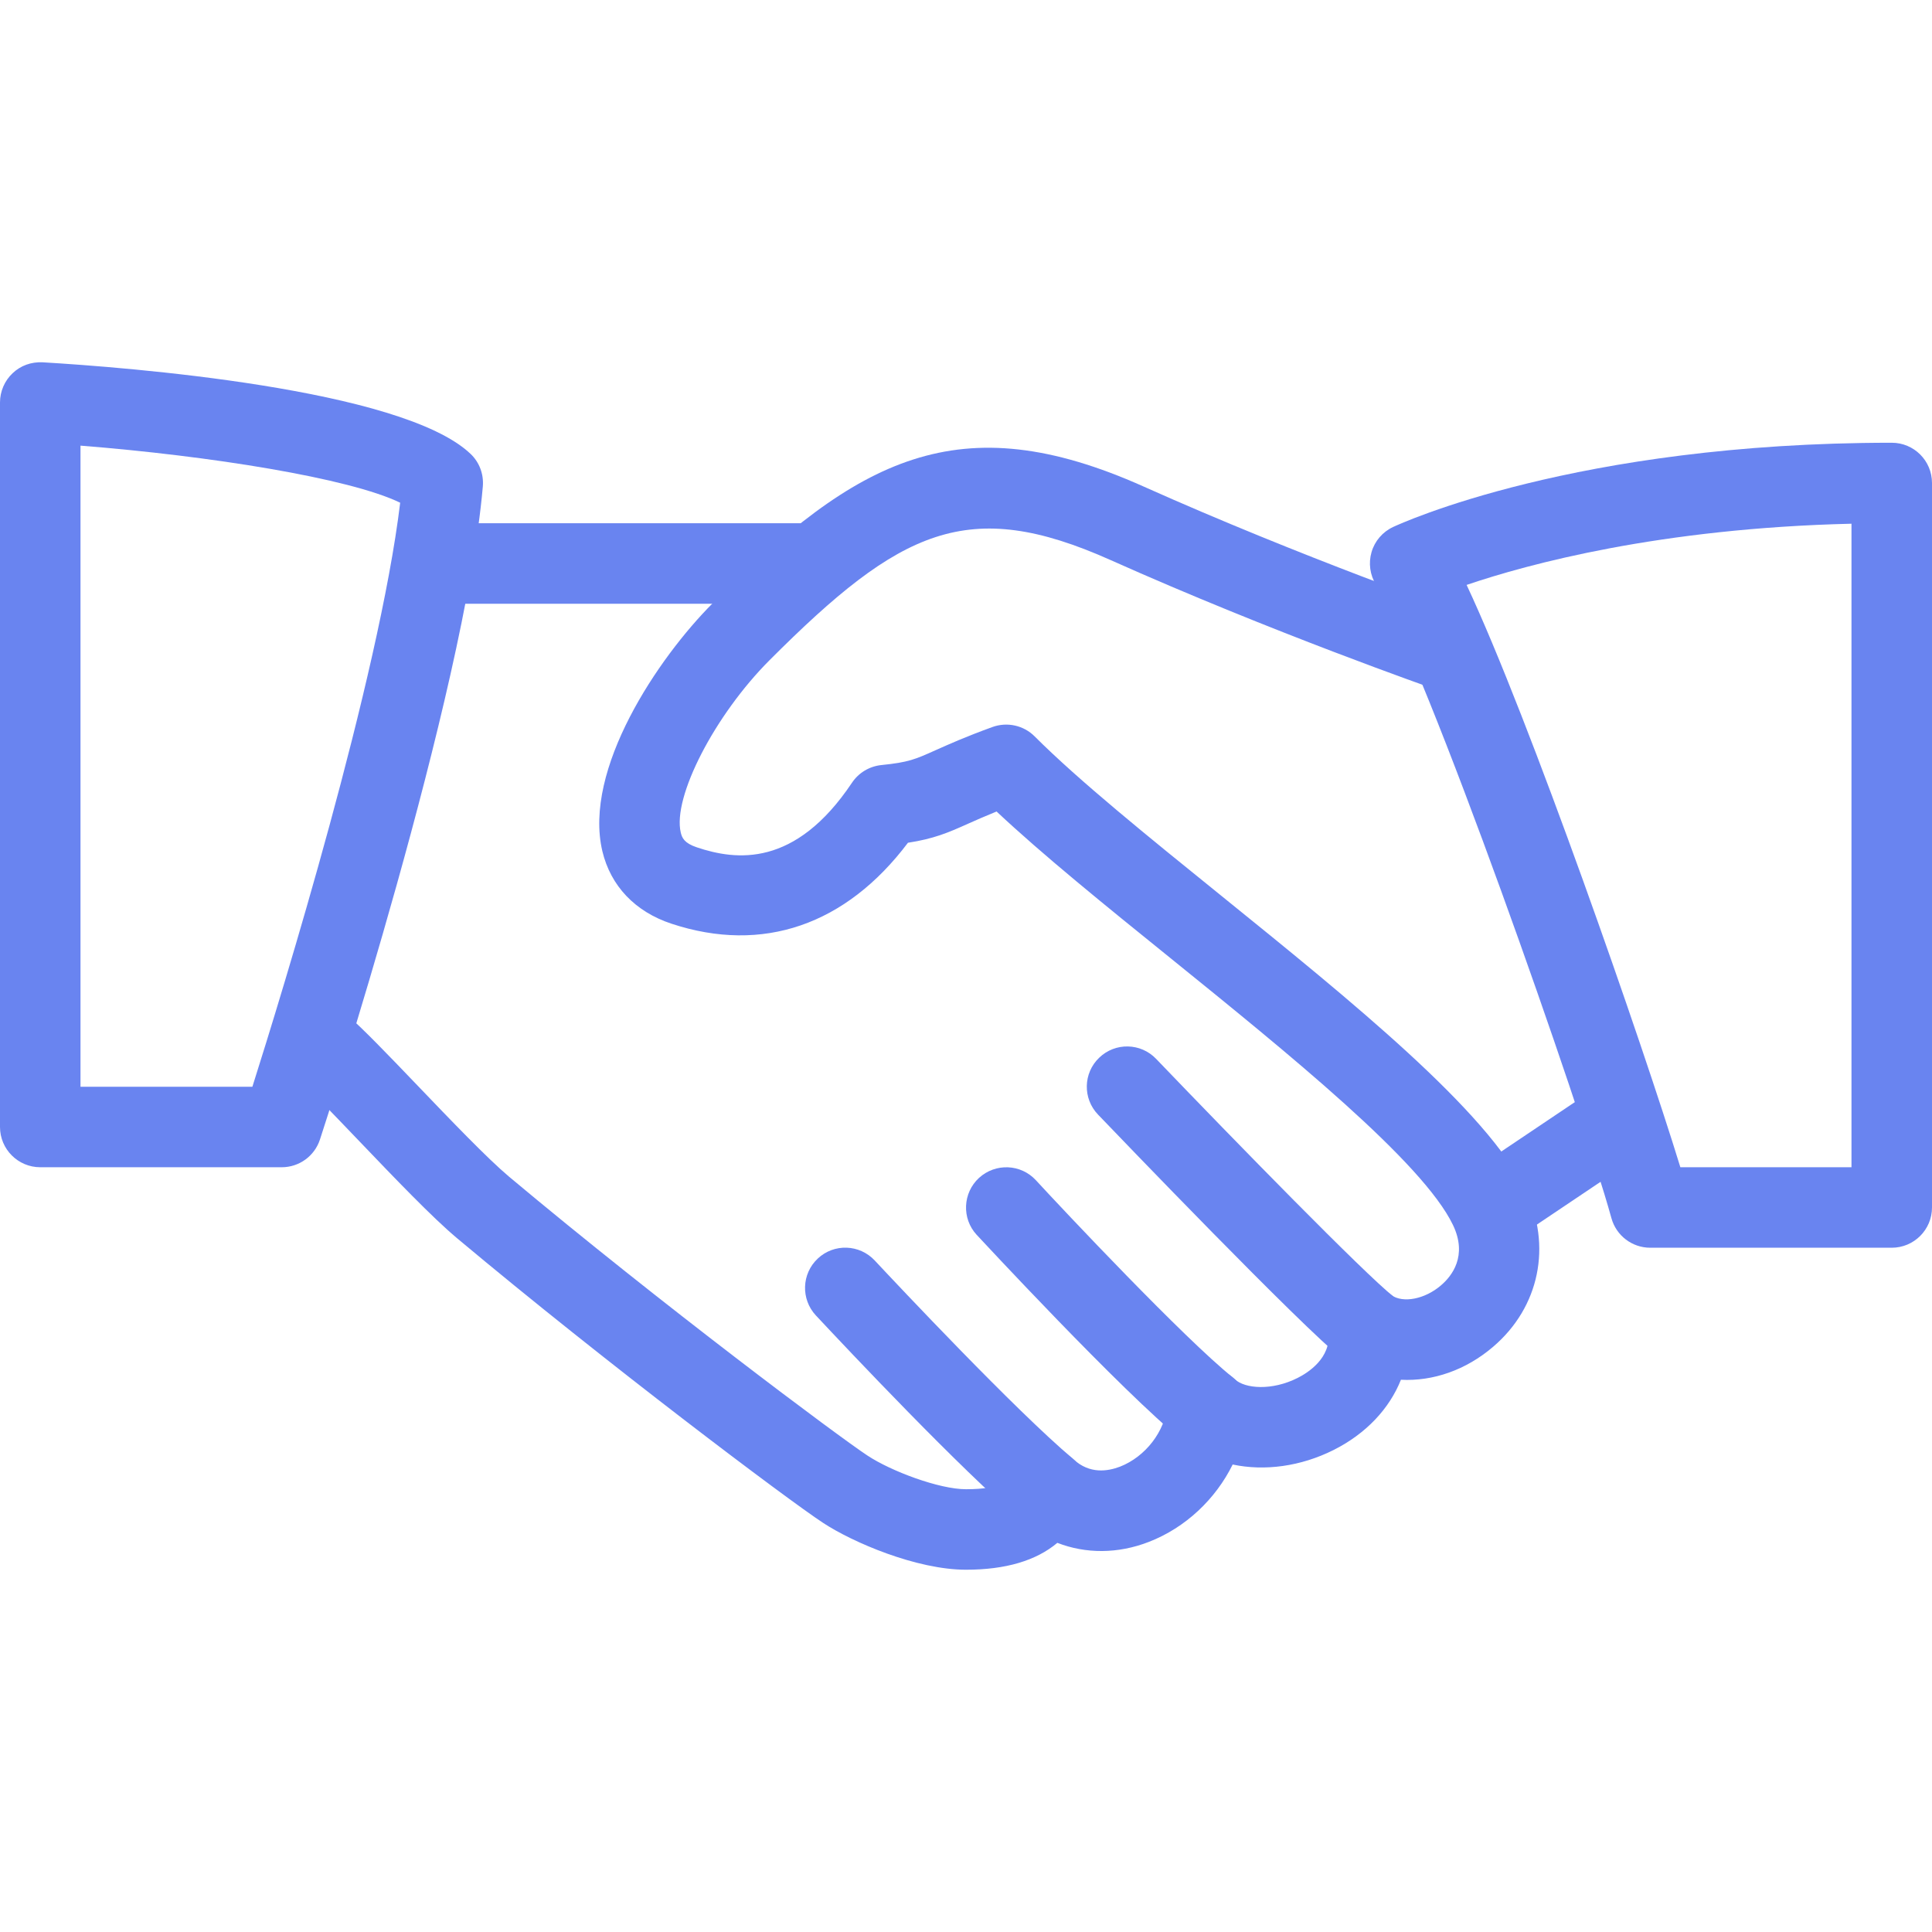 <svg width="68" height="68" viewBox="0 0 68 68" fill="none" xmlns="http://www.w3.org/2000/svg">
<path d="M53.691 41.89C52.357 39.108 47.583 35.246 42.97 31.515C40.397 29.435 37.966 27.469 36.417 25.919C36.028 25.528 35.448 25.403 34.935 25.587C33.98 25.933 33.391 26.199 32.926 26.406C32.218 26.724 31.98 26.831 31.025 26.927C30.603 26.97 30.223 27.197 29.988 27.548C27.985 30.543 25.911 30.288 24.525 29.823C24.083 29.676 24.004 29.486 23.961 29.305C23.664 28.061 25.157 25.165 27.092 23.23C31.696 18.623 34.071 17.47 39.086 19.711C44.775 22.255 50.476 24.247 50.532 24.267C51.278 24.525 52.079 24.134 52.337 23.394C52.592 22.655 52.204 21.847 51.464 21.59C51.408 21.57 45.82 19.617 40.244 17.121C33.748 14.217 30.183 16.13 25.092 21.224C23.154 23.162 20.521 27.083 21.201 29.959C21.493 31.183 22.355 32.09 23.635 32.512C26.845 33.572 29.775 32.557 31.957 29.662C32.858 29.523 33.348 29.319 34.084 28.987C34.351 28.868 34.663 28.73 35.076 28.562C36.697 30.084 38.884 31.855 41.188 33.716C45.353 37.085 50.076 40.904 51.139 43.114C51.663 44.205 51.099 44.916 50.716 45.242C50.155 45.724 49.388 45.877 48.971 45.585C48.512 45.27 47.914 45.251 47.441 45.534C46.965 45.817 46.699 46.353 46.758 46.903C46.854 47.803 46.03 48.319 45.673 48.498C44.766 48.957 43.82 48.877 43.466 48.549C43.069 48.18 42.499 48.073 41.995 48.26C41.491 48.45 41.139 48.914 41.089 49.453C41.004 50.382 40.315 51.274 39.417 51.623C38.983 51.787 38.354 51.886 37.791 51.37C37.439 51.053 36.952 50.931 36.496 51.042C36.034 51.155 35.663 51.489 35.501 51.934C35.447 52.076 35.325 52.416 33.999 52.416C33.056 52.416 31.359 51.779 30.529 51.229C29.534 50.574 23.298 45.922 17.912 41.411C17.155 40.774 15.846 39.408 14.69 38.201C13.665 37.13 12.727 36.158 12.245 35.75C11.642 35.24 10.749 35.317 10.248 35.917C9.743 36.515 9.817 37.411 10.415 37.915C10.854 38.286 11.704 39.184 12.642 40.162C13.906 41.482 15.212 42.848 16.09 43.584C21.366 48.002 27.707 52.77 28.97 53.6C30.013 54.286 32.26 55.249 34 55.249C35.396 55.249 36.47 54.929 37.215 54.303C38.213 54.691 39.346 54.694 40.437 54.269C41.726 53.77 42.786 52.764 43.386 51.546C44.503 51.784 45.781 51.617 46.942 51.033C48.078 50.461 48.9 49.586 49.308 48.563C50.436 48.622 51.597 48.223 52.558 47.398C54.184 46.007 54.632 43.843 53.691 41.89Z" fill="#6984F0"/>
<path d="M28.334 18.416H15.584C14.802 18.416 14.167 19.051 14.167 19.833C14.167 20.615 14.802 21.25 15.584 21.25H28.334C29.116 21.25 29.75 20.615 29.75 19.833C29.75 19.051 29.116 18.416 28.334 18.416Z" fill="#6984F0"/>
<path d="M57.842 38.876C57.403 38.227 56.525 38.048 55.876 38.49L51.734 41.273C51.085 41.709 50.912 42.59 51.348 43.239C51.623 43.644 52.071 43.865 52.527 43.865C52.796 43.865 53.071 43.789 53.315 43.624L57.457 40.842C58.106 40.406 58.279 39.525 57.842 38.876Z" fill="#6984F0"/>
<path d="M49.048 45.636C48.033 44.837 43.497 40.193 40.692 37.269C40.151 36.703 39.253 36.683 38.689 37.227C38.122 37.768 38.105 38.666 38.647 39.23C39.375 39.989 45.798 46.684 47.291 47.863C47.549 48.067 47.861 48.166 48.166 48.166C48.583 48.166 48.999 47.979 49.283 47.625C49.767 47.013 49.663 46.121 49.048 45.636Z" fill="#6984F0"/>
<path d="M43.387 48.478C41.69 47.121 37.426 42.59 36.462 41.542C35.93 40.964 35.037 40.93 34.459 41.457C33.884 41.987 33.844 42.885 34.374 43.46C34.425 43.514 39.514 49.008 41.616 50.691C41.877 50.898 42.191 51 42.5 51C42.914 51 43.328 50.815 43.608 50.47C44.096 49.858 43.996 48.965 43.387 48.478Z" fill="#6984F0"/>
<path d="M37.749 51.331C35.729 49.628 31.595 45.228 30.787 44.364C30.252 43.792 29.354 43.76 28.784 44.296C28.212 44.831 28.183 45.727 28.716 46.299C29.878 47.543 33.833 51.736 35.921 53.499C36.188 53.722 36.511 53.833 36.834 53.833C37.236 53.833 37.638 53.66 37.919 53.329C38.423 52.728 38.347 51.835 37.749 51.331Z" fill="#6984F0"/>
<path d="M16.558 15.971C14.13 13.67 4.42 12.925 1.502 12.752C1.099 12.733 0.728 12.866 0.445 13.135C0.162 13.401 0 13.775 0 14.166V39.666C0 40.448 0.635 41.083 1.417 41.083H9.917C10.529 41.083 11.073 40.689 11.262 40.105C11.469 39.471 16.351 24.488 16.994 17.121C17.031 16.691 16.872 16.266 16.558 15.971ZM8.883 38.25H2.833V15.685C7.386 16.045 12.3 16.827 14.085 17.694C13.334 23.899 9.937 34.923 8.883 38.25Z" fill="#6984F0"/>
<path d="M66.583 15.583C55.459 15.583 49.288 18.43 49.031 18.549C48.662 18.722 48.387 19.042 48.274 19.431C48.161 19.819 48.217 20.235 48.43 20.581C50.181 23.4 55.663 39.057 56.717 42.876C56.887 43.491 57.446 43.916 58.083 43.916H66.583C67.365 43.916 68 43.282 68 42.499V17C68 16.215 67.365 15.583 66.583 15.583ZM65.166 41.083H59.143C57.8 36.708 53.833 25.301 51.62 20.587C53.782 19.853 58.426 18.592 65.166 18.433V41.083Z" fill="#6984F0"/>
</svg>
